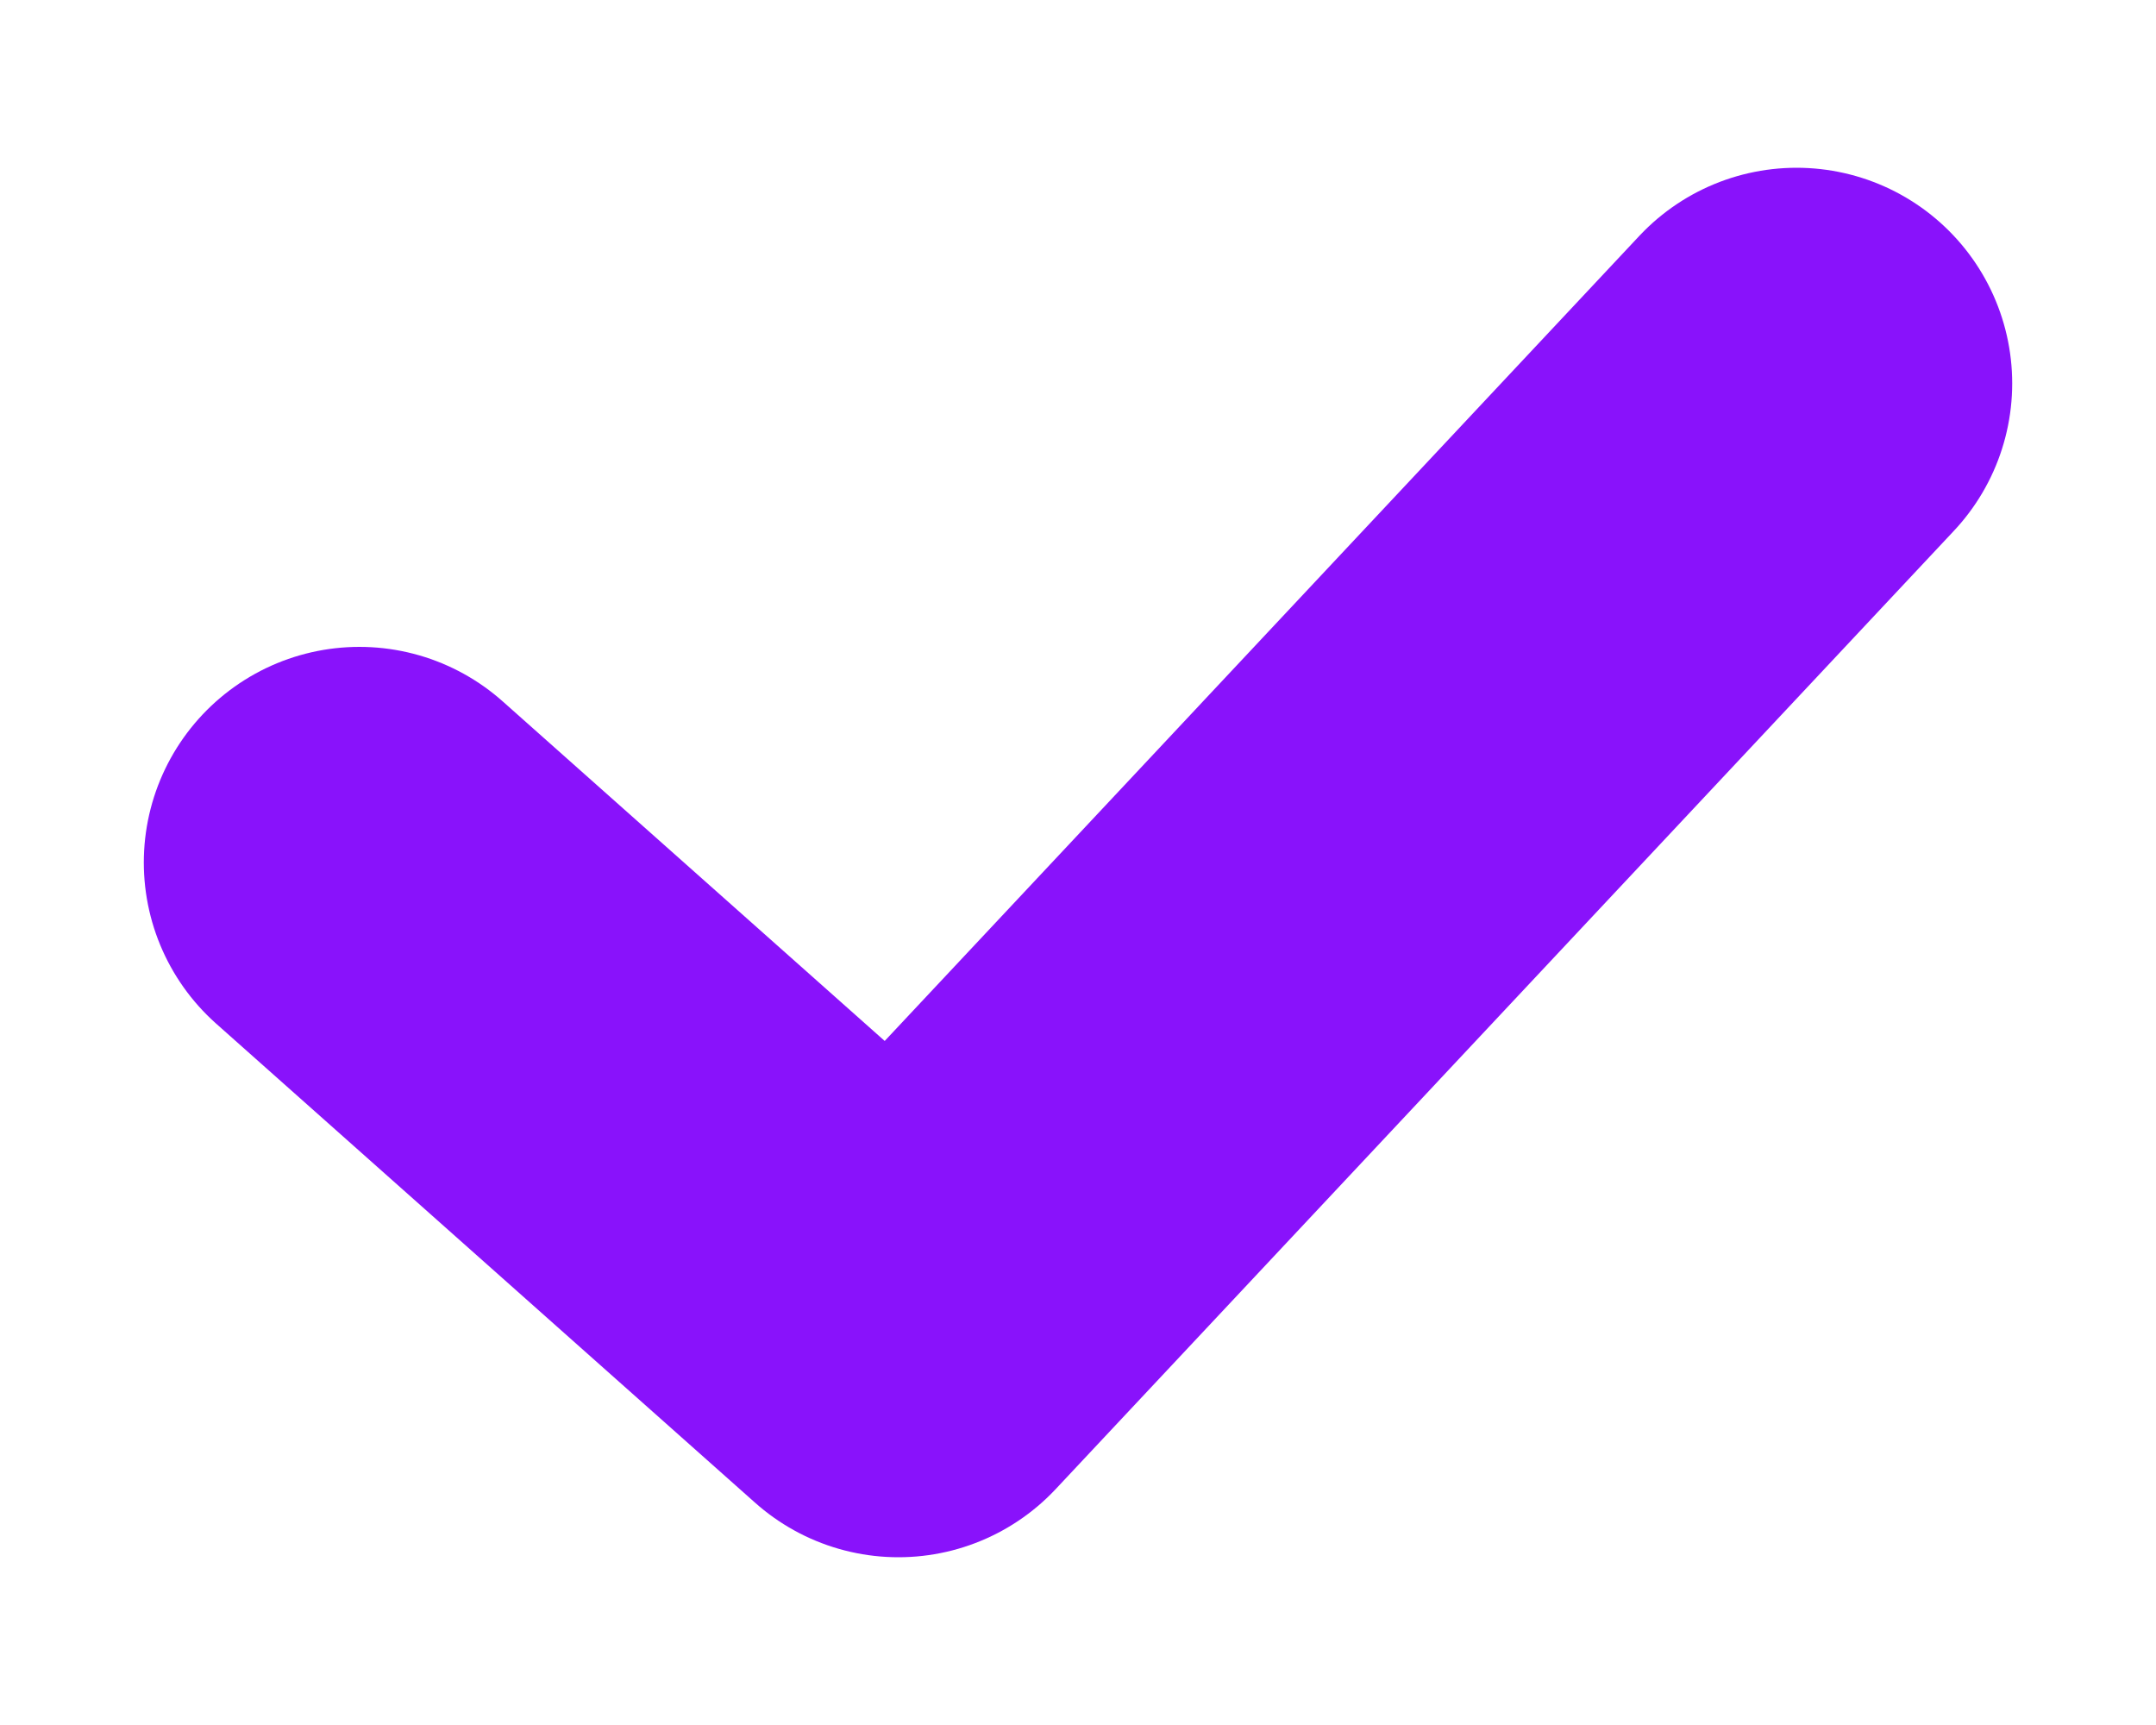 <svg width="10" height="8" viewBox="0 0 10 8" fill="none" xmlns="http://www.w3.org/2000/svg">
<path d="M1.667 4L4.167 6.222L8.333 1.778" stroke="#8912FB" stroke-width="2" stroke-linecap="round" stroke-linejoin="round"/>
</svg>
